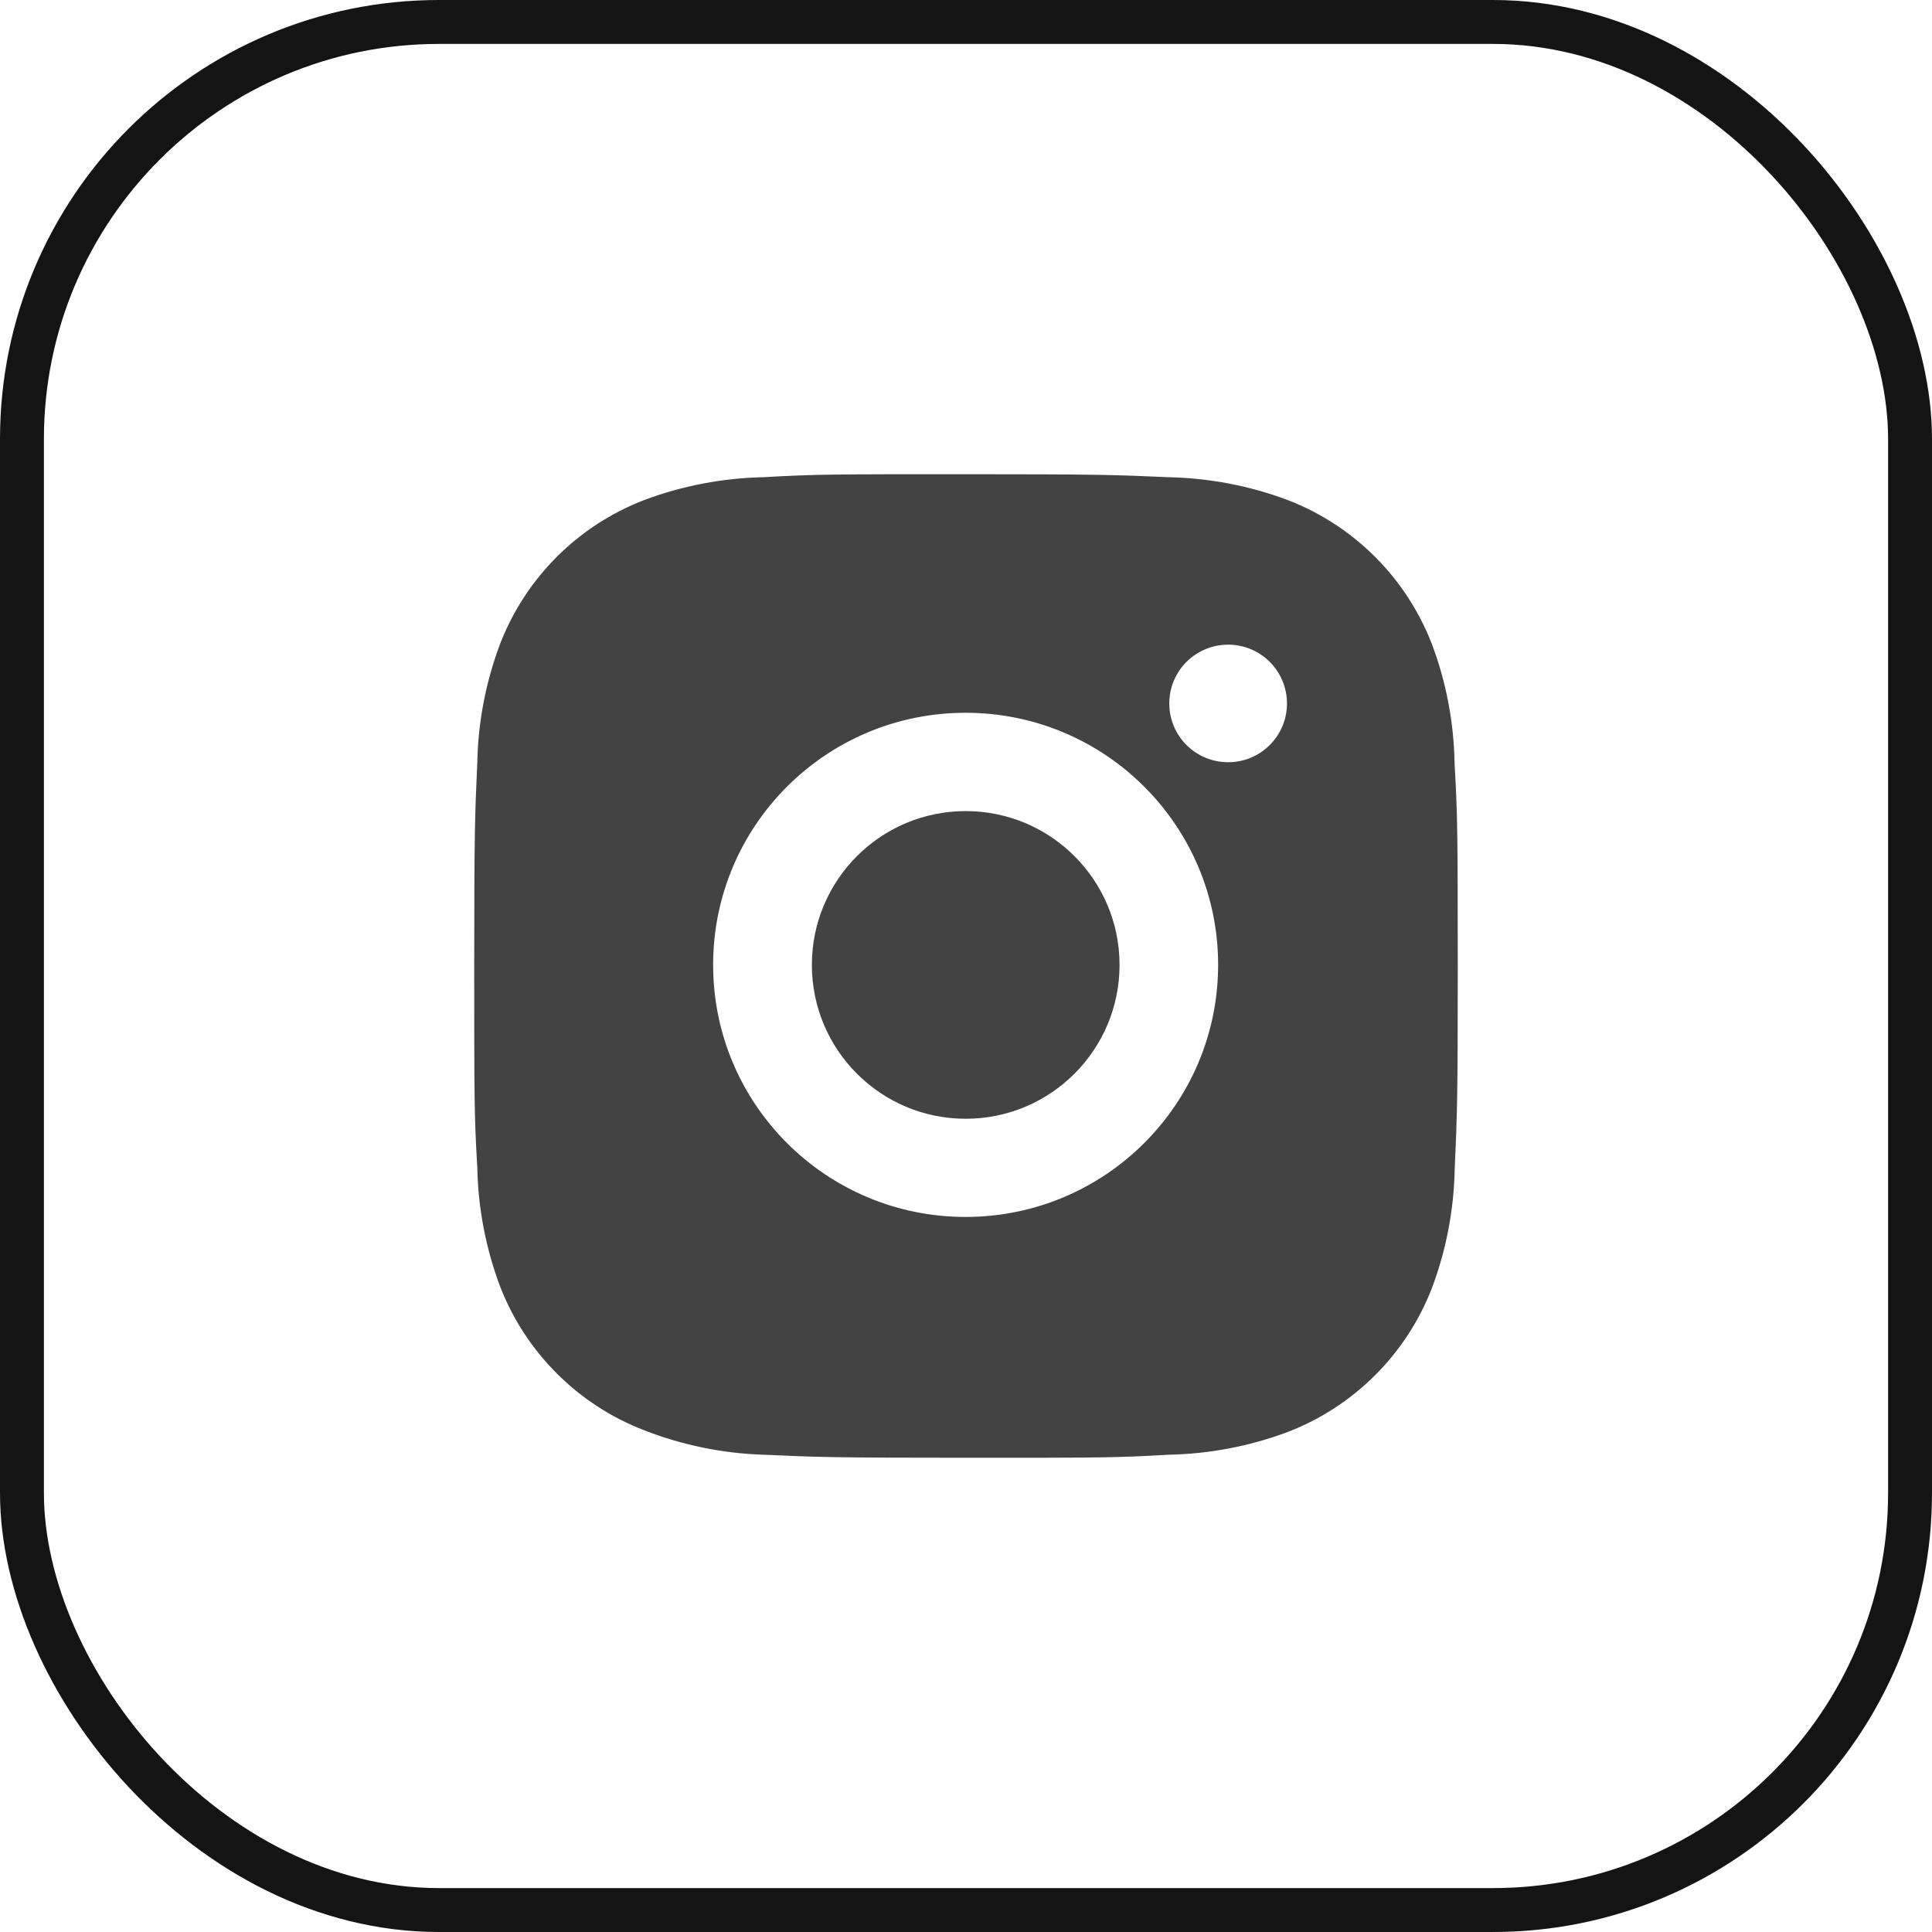 <svg width="44" height="44" viewBox="0 0 44 44" fill="none" xmlns="http://www.w3.org/2000/svg">
<rect x="0.5" y="0.5" width="43" height="43" rx="9.5" stroke="#141414"/>
<g opacity="0.8">
<path d="M33.128 17.412C33.114 16.471 32.94 15.539 32.607 14.66C32.023 13.158 30.835 11.971 29.331 11.39C28.462 11.063 27.543 10.888 26.612 10.868C25.416 10.815 25.036 10.8 21.999 10.8C18.961 10.8 18.572 10.8 17.384 10.868C16.455 10.888 15.536 11.063 14.666 11.39C13.162 11.971 11.973 13.158 11.391 14.66C11.064 15.528 10.887 16.445 10.87 17.373C10.816 18.569 10.8 18.948 10.8 21.98C10.8 25.013 10.8 25.4 10.87 26.587C10.888 27.516 11.064 28.433 11.391 29.303C11.974 30.803 13.162 31.991 14.667 32.572C15.533 32.91 16.452 33.101 17.385 33.13C18.583 33.184 18.962 33.2 22 33.2C25.038 33.2 25.427 33.2 26.615 33.13C27.544 33.112 28.463 32.937 29.334 32.61C30.838 32.028 32.026 30.841 32.609 29.34C32.936 28.471 33.112 27.555 33.13 26.625C33.184 25.43 33.2 25.051 33.2 22.017C33.197 18.985 33.197 18.6 33.128 17.412ZM21.991 27.715C18.814 27.715 16.241 25.146 16.241 21.974C16.241 18.802 18.814 16.233 21.991 16.233C25.166 16.233 27.742 18.802 27.742 21.974C27.742 25.146 25.166 27.715 21.991 27.715ZM27.971 17.359C27.228 17.359 26.63 16.761 26.63 16.021C26.63 15.28 27.228 14.682 27.971 14.682C28.711 14.682 29.31 15.28 29.31 16.021C29.31 16.761 28.711 17.359 27.971 17.359Z" fill="#141414"/>
<path d="M21.993 25.479C23.928 25.479 25.497 23.91 25.497 21.975C25.497 20.041 23.928 18.472 21.993 18.472C20.058 18.472 18.49 20.041 18.49 21.975C18.49 23.91 20.058 25.479 21.993 25.479Z" fill="#141414"/>
</g>
</svg>
